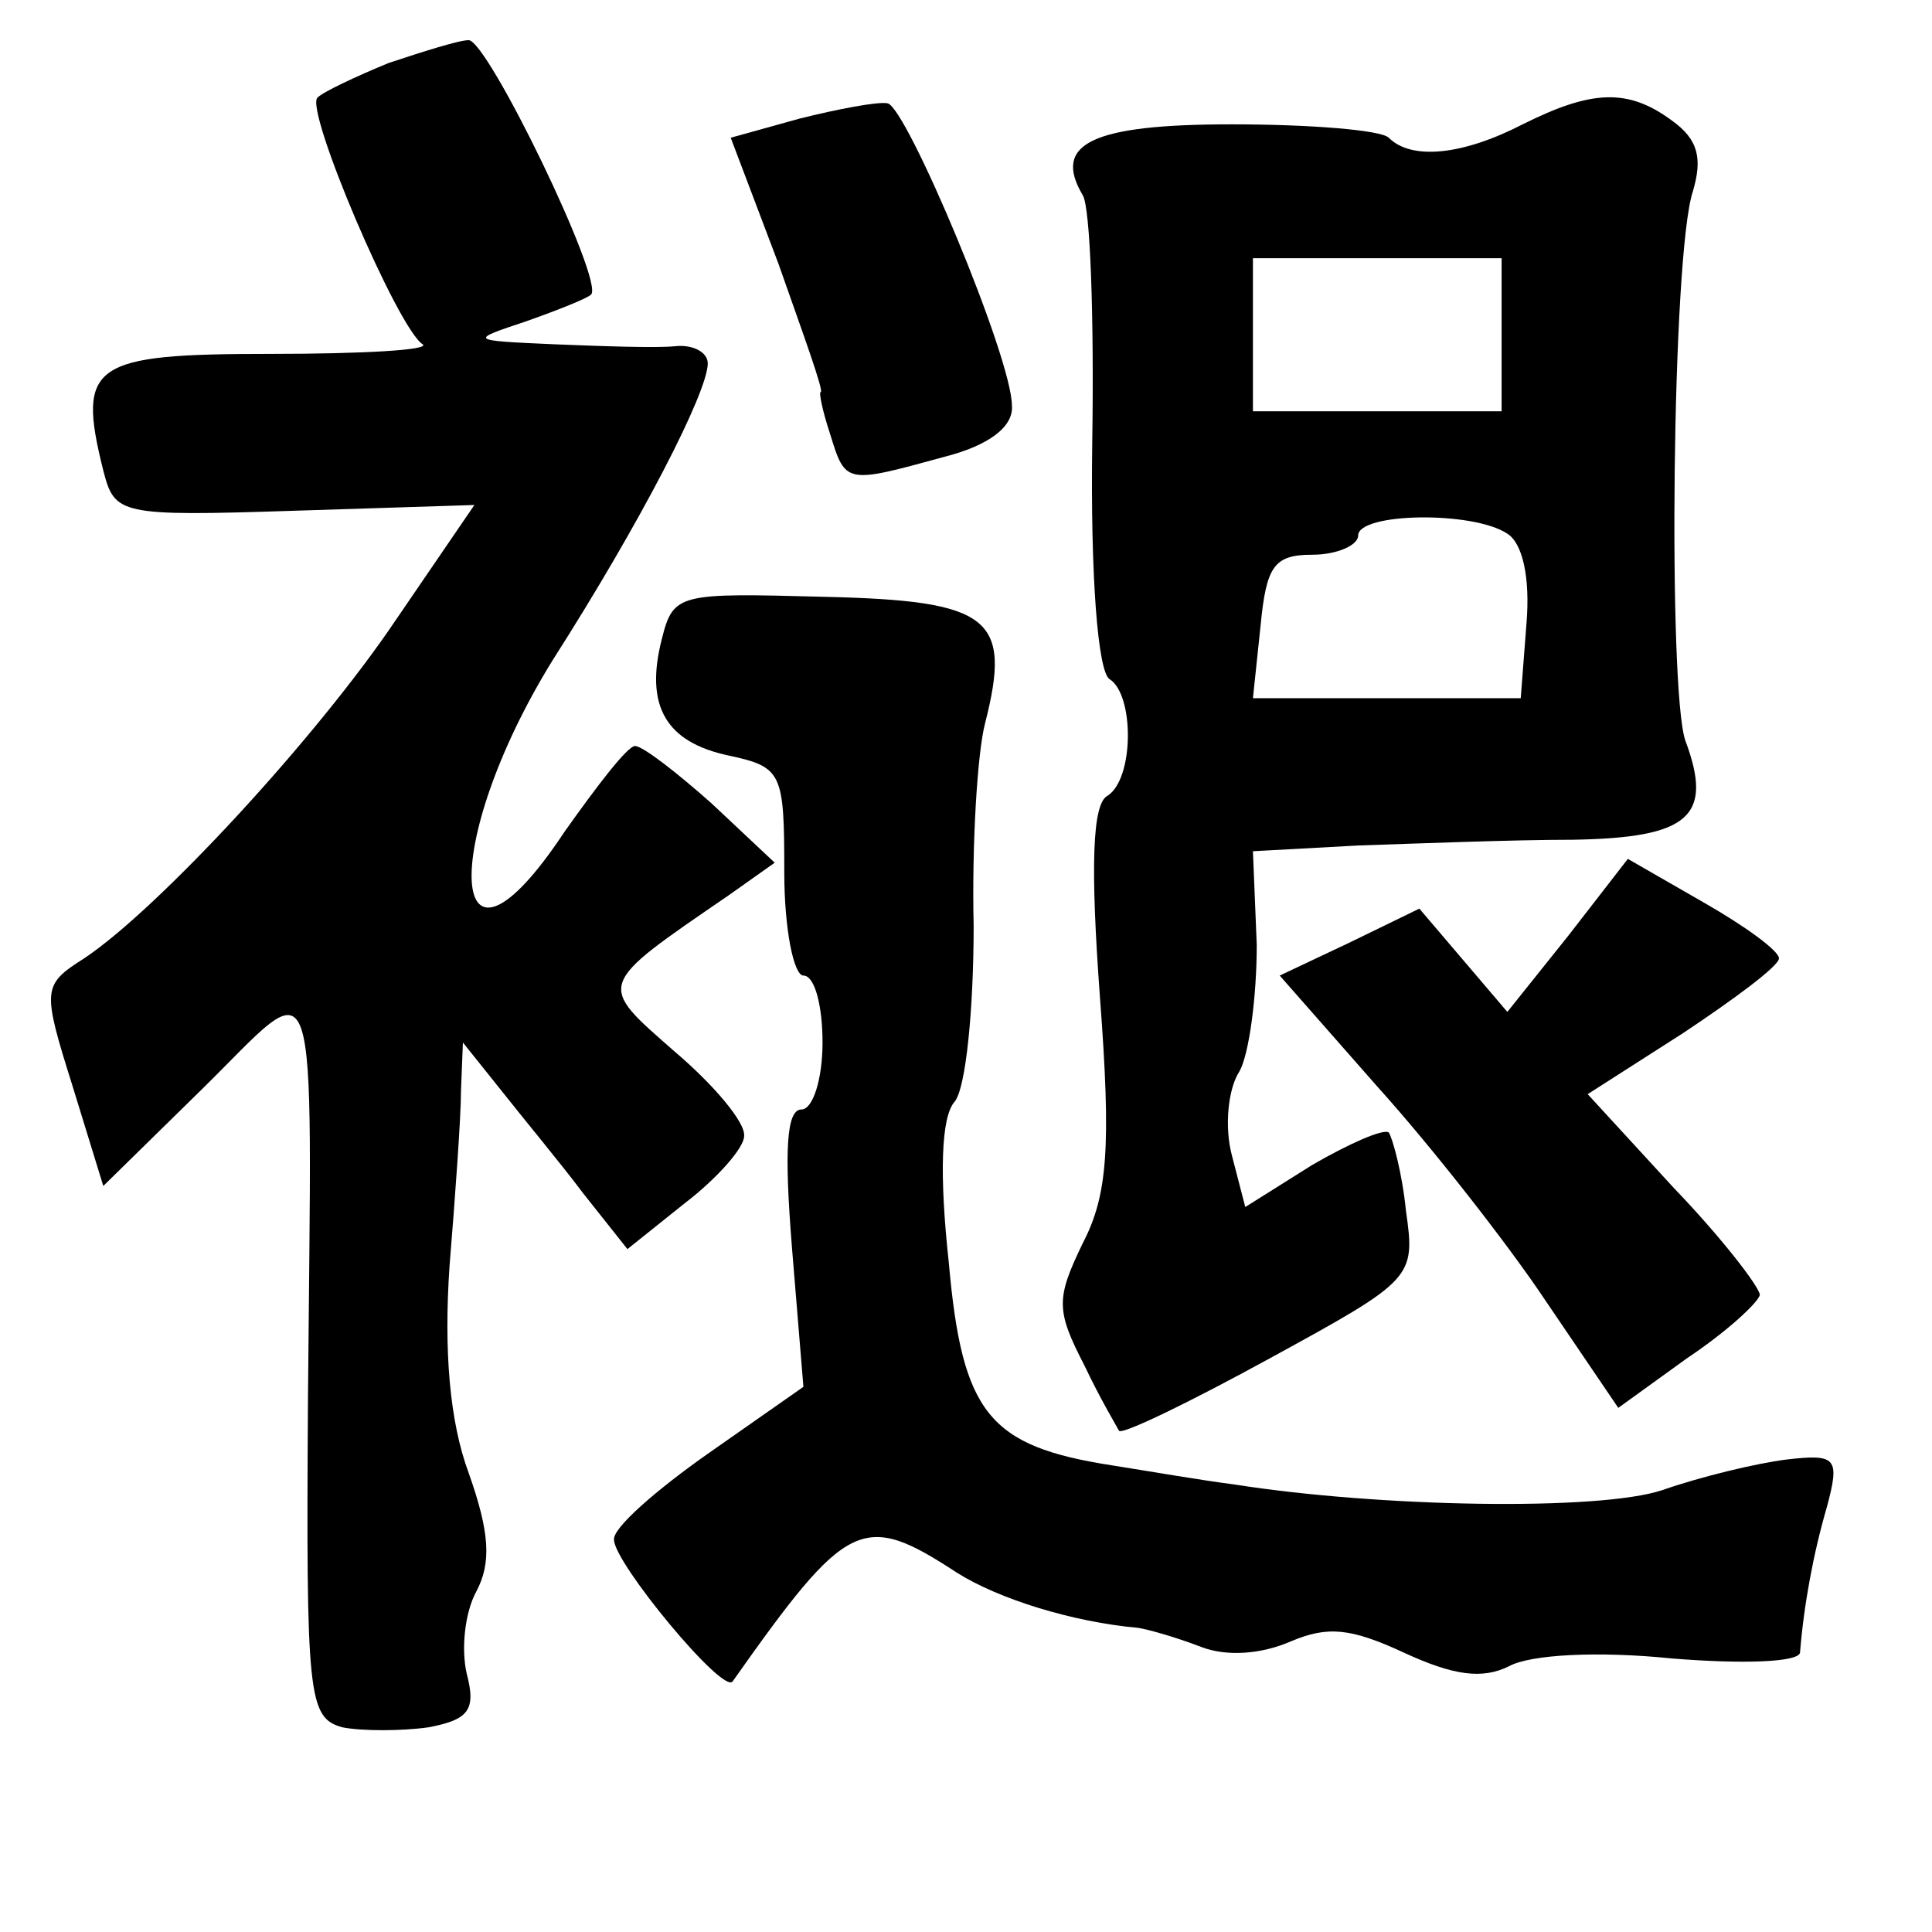 <?xml version="1.0" standalone="no"?>
<!DOCTYPE svg PUBLIC "-//W3C//DTD SVG 20010904//EN"
 "http://www.w3.org/TR/2001/REC-SVG-20010904/DTD/svg10.dtd">
<svg version="1.0" xmlns="http://www.w3.org/2000/svg"
 width="101pt" height="101pt" viewBox="0 0 101 101"
 preserveAspectRatio="xMidYMid meet">
<g transform="translate(0,101) scale(0.1,-0.1)"
fill="#000000" stroke="none">
<path d="M203 977 c-17 -7 -34 -15 -37 -18 -7 -6 42 -121 55 -129 4 -3 -32 -5
-79 -5 -94 0 -102 -5 -88 -61 6 -23 8 -24 100 -21 l94 3 -41 -60 c-41 -61
-124 -151 -163 -177 -22 -14 -22 -16 -6 -67 l16 -52 52 51 c62 61 57 76 55
-162 -1 -156 0 -167 18 -172 10 -2 31 -2 45 0 21 4 25 9 20 28 -3 13 -1 32 5
43 8 15 7 31 -4 62 -10 27 -13 64 -10 108 3 37 6 78 6 92 l1 25 20 -25 c11
-14 31 -38 43 -54 l23 -29 30 24 c17 13 31 29 31 35 1 7 -16 27 -36 44 -41 36
-42 34 28 82 l24 17 -33 31 c-18 16 -36 30 -40 30 -4 0 -20 -21 -37 -45 -61
-92 -66 -7 -6 90 46 72 81 140 81 155 0 6 -8 10 -17 9 -10 -1 -38 0 -63 1 -45
2 -45 2 -15 12 17 6 32 12 34 14 7 7 -54 133 -64 133 -5 0 -24 -6 -42 -12z"/>
<path d="M418 948 l-36 -10 25 -66 c13 -37 24 -67 22 -67 -1 0 1 -10 5 -22 8
-26 8 -26 59 -12 24 6 37 16 36 27 0 25 -55 156 -65 158 -5 1 -26 -3 -46 -8z"/>
<path d="M796 945 c-31 -16 -58 -19 -70 -7 -4 4 -41 7 -82 7 -73 0 -94 -10
-78 -37 4 -6 6 -64 5 -129 -1 -71 3 -120 9 -124 13 -8 13 -52 -1 -61 -8 -4 -9
-37 -4 -105 6 -79 4 -104 -9 -129 -14 -29 -14 -35 1 -64 8 -17 17 -32 18 -34
2 -2 37 15 79 38 75 41 76 42 71 77 -2 20 -7 38 -9 41 -3 2 -21 -6 -40 -17
l-35 -22 -7 27 c-4 15 -2 35 4 44 5 9 9 39 9 66 l-2 49 55 3 c30 1 81 3 112 3
61 1 74 12 59 52 -9 27 -7 254 4 287 5 17 3 27 -11 37 -23 17 -42 16 -78 -2z
m-11 -110 l0 -40 -65 0 -65 0 0 40 0 40 65 0 65 0 0 -40z m3 -104 c8 -5 12
-23 10 -47 l-3 -39 -70 0 -70 0 4 38 c3 31 7 37 27 37 13 0 24 5 24 10 0 12
60 13 78 1z"/>
<path d="M346 676 c-9 -35 2 -54 35 -61 28 -6 29 -9 29 -61 0 -30 5 -54 10
-54 6 0 10 -16 10 -35 0 -19 -5 -35 -11 -35 -8 0 -9 -22 -5 -72 l6 -73 -50
-35 c-27 -19 -50 -39 -49 -45 0 -12 57 -81 62 -74 60 85 68 89 117 57 22 -14
61 -26 95 -29 6 -1 20 -5 33 -10 13 -5 31 -4 47 3 19 8 31 7 59 -6 26 -12 41
-14 55 -7 11 6 46 8 85 4 37 -3 66 -2 67 3 2 25 7 52 14 76 7 26 5 28 -21 25
-16 -2 -45 -9 -65 -16 -33 -11 -148 -9 -224 3 -16 2 -45 7 -64 10 -64 10 -78
27 -85 106 -5 46 -4 76 3 84 6 7 10 49 10 92 -1 43 2 91 6 106 14 55 3 64 -84
66 -76 2 -79 2 -85 -22z"/>
<path d="M820 521 l-32 -40 -23 27 -23 27 -37 -18 -36 -17 51 -58 c28 -31 68
-82 88 -112 l38 -56 36 26 c21 14 37 29 38 33 0 4 -20 30 -45 56 l-45 49 50
32 c27 18 50 35 50 39 0 4 -18 17 -39 29 l-40 23 -31 -40z"/>
</g>
</svg>
